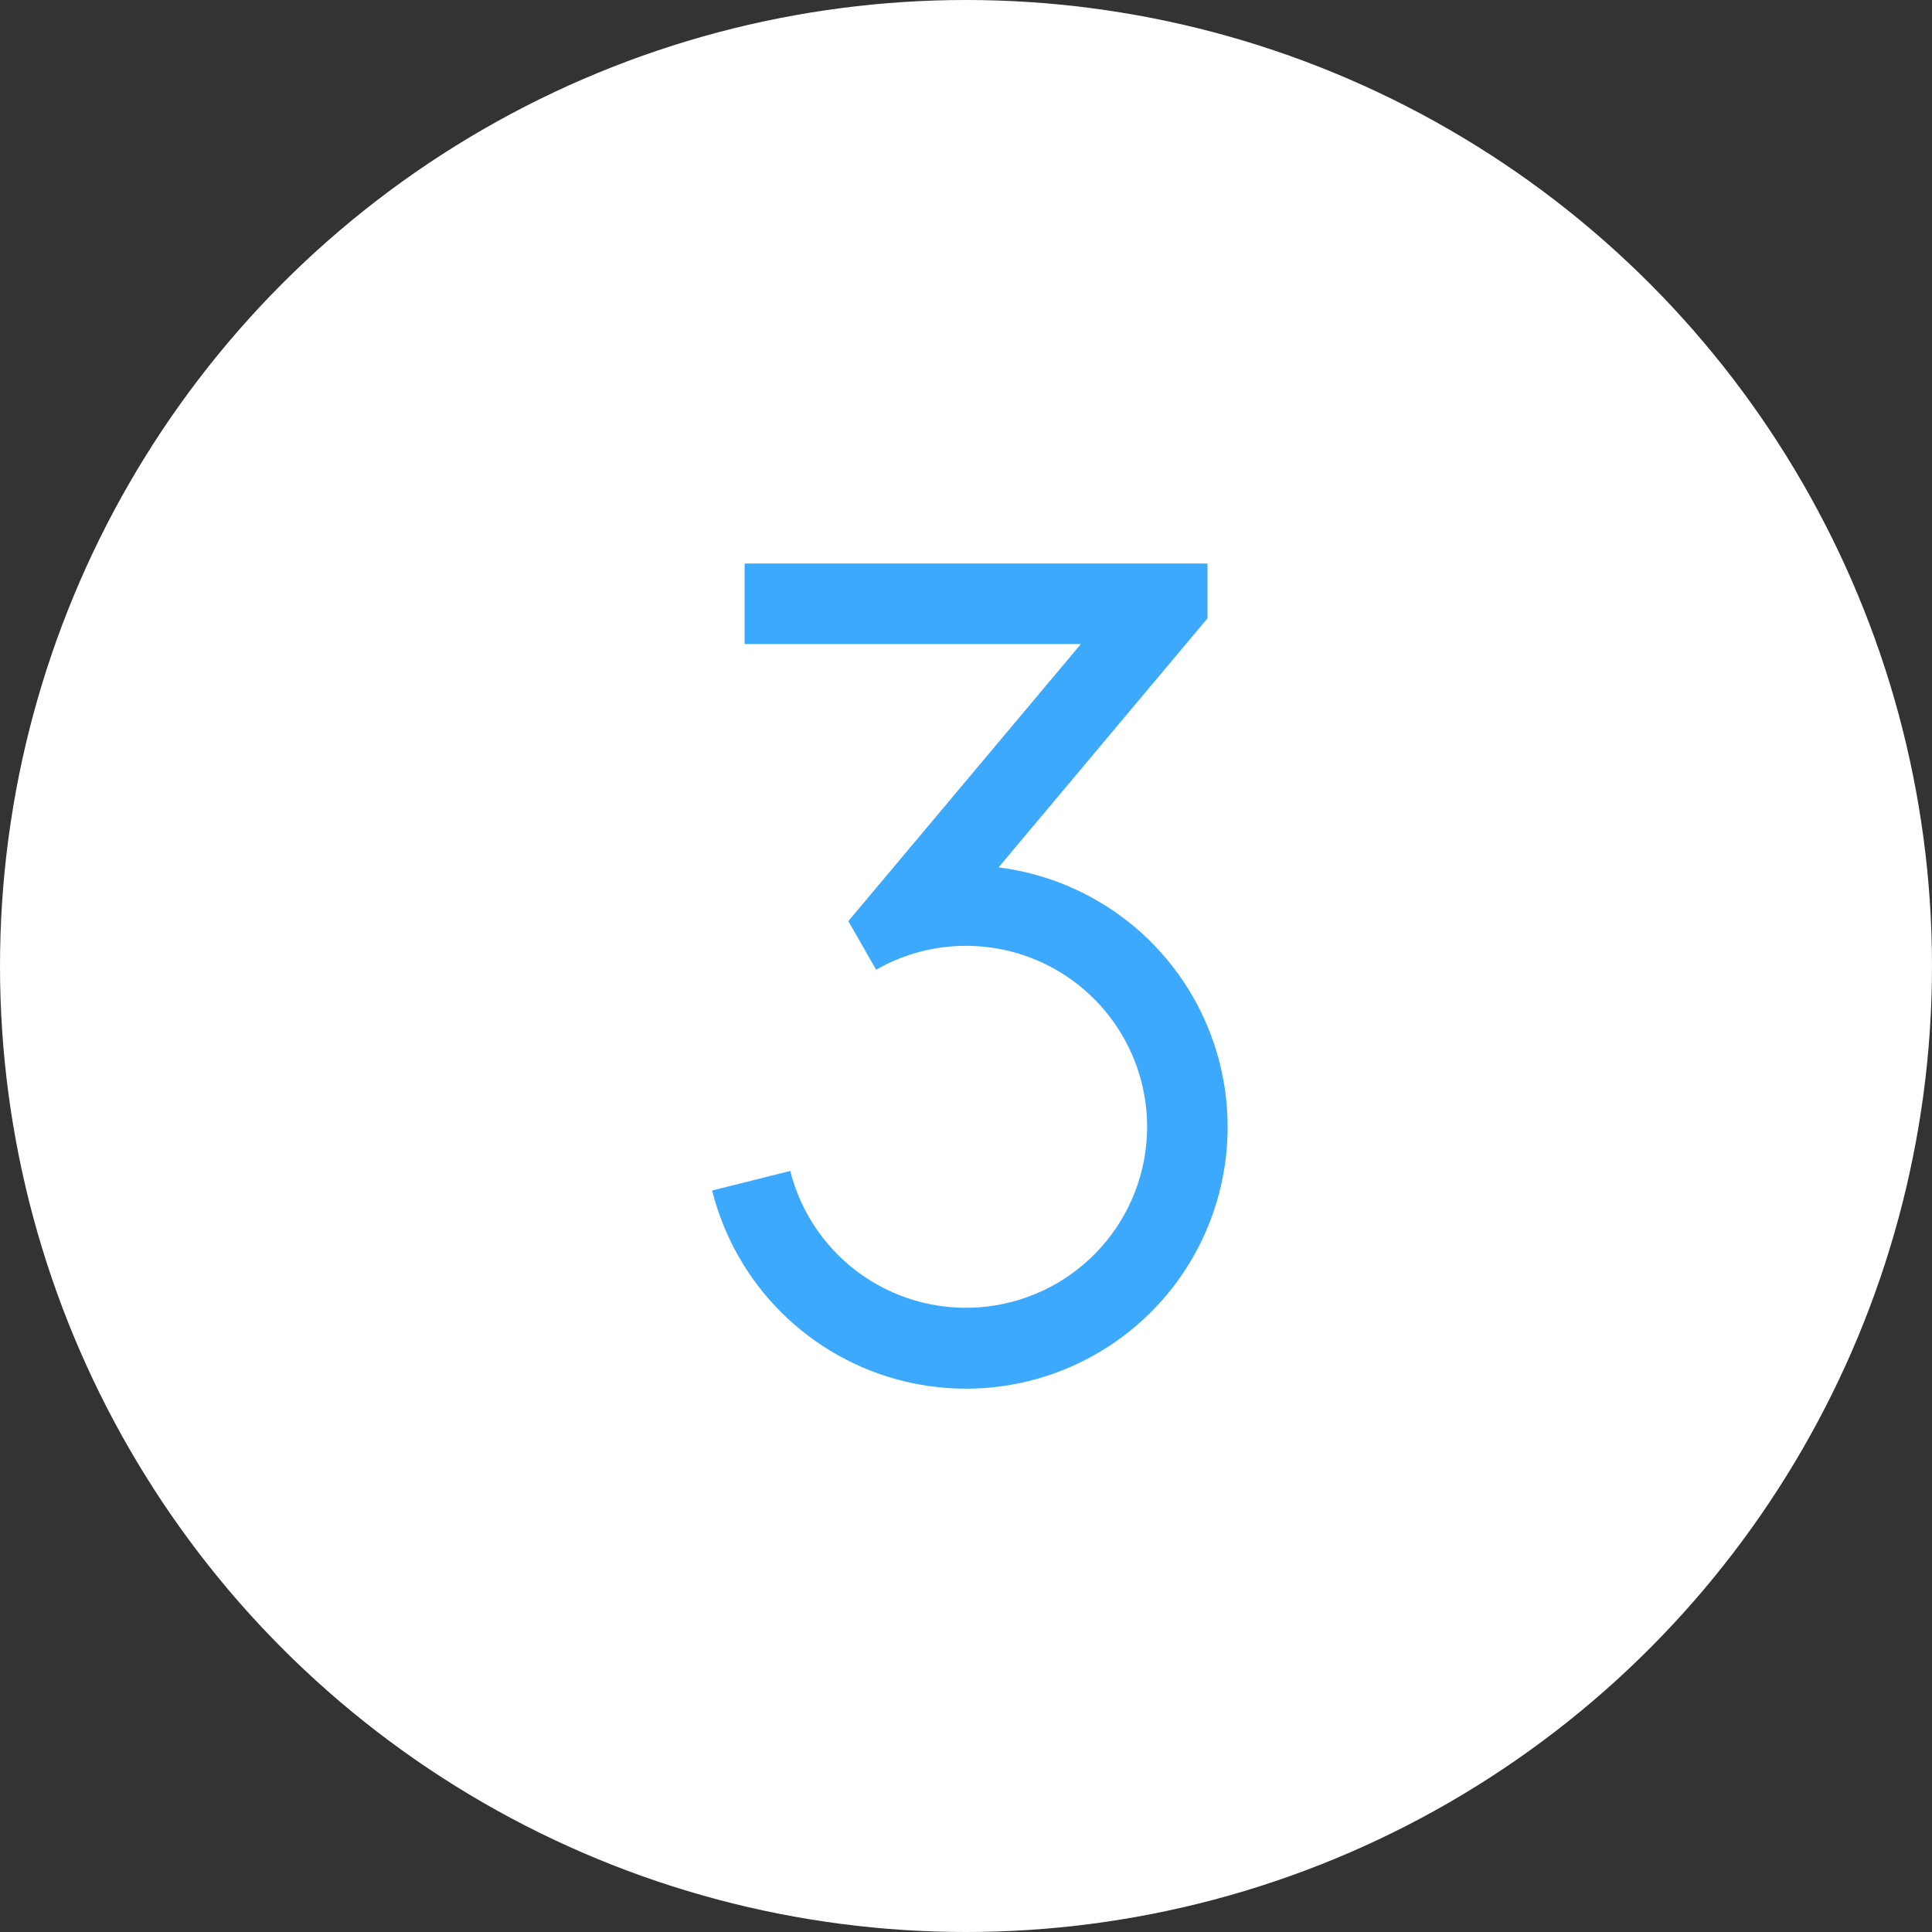 <svg width="100" height="100" viewBox="0 0 100 100" fill="none" xmlns="http://www.w3.org/2000/svg">
<rect x="0" y="0" width="100" height="100" fill="#333333" stroke="none"/>
<circle cx="50" cy="50" r="50" fill="white"/>
<path d="M62.5 29.167V32.004L51.685 44.896C54.132 45.203 56.448 46.172 58.385 47.698C60.321 49.225 61.804 51.251 62.673 53.559C63.543 55.866 63.766 58.367 63.318 60.791C62.871 63.216 61.77 65.473 60.135 67.318C58.499 69.163 56.391 70.527 54.037 71.262C51.684 71.997 49.174 72.076 46.779 71.49C44.384 70.903 42.195 69.674 40.447 67.935C38.699 66.196 37.459 64.013 36.86 61.621L40.902 60.608C41.462 62.824 42.811 64.759 44.696 66.051C46.582 67.342 48.874 67.9 51.142 67.621C53.41 67.342 55.499 66.244 57.015 64.534C58.531 62.824 59.37 60.619 59.375 58.333C59.376 56.737 58.968 55.166 58.191 53.771C57.415 52.376 56.295 51.202 54.937 50.361C53.58 49.52 52.03 49.04 50.435 48.966C48.84 48.892 47.252 49.226 45.823 49.938L45.348 50.192L43.91 47.677L55.948 33.333H38.542V29.167H62.5Z" fill="#3DA9FC"/>
</svg>
